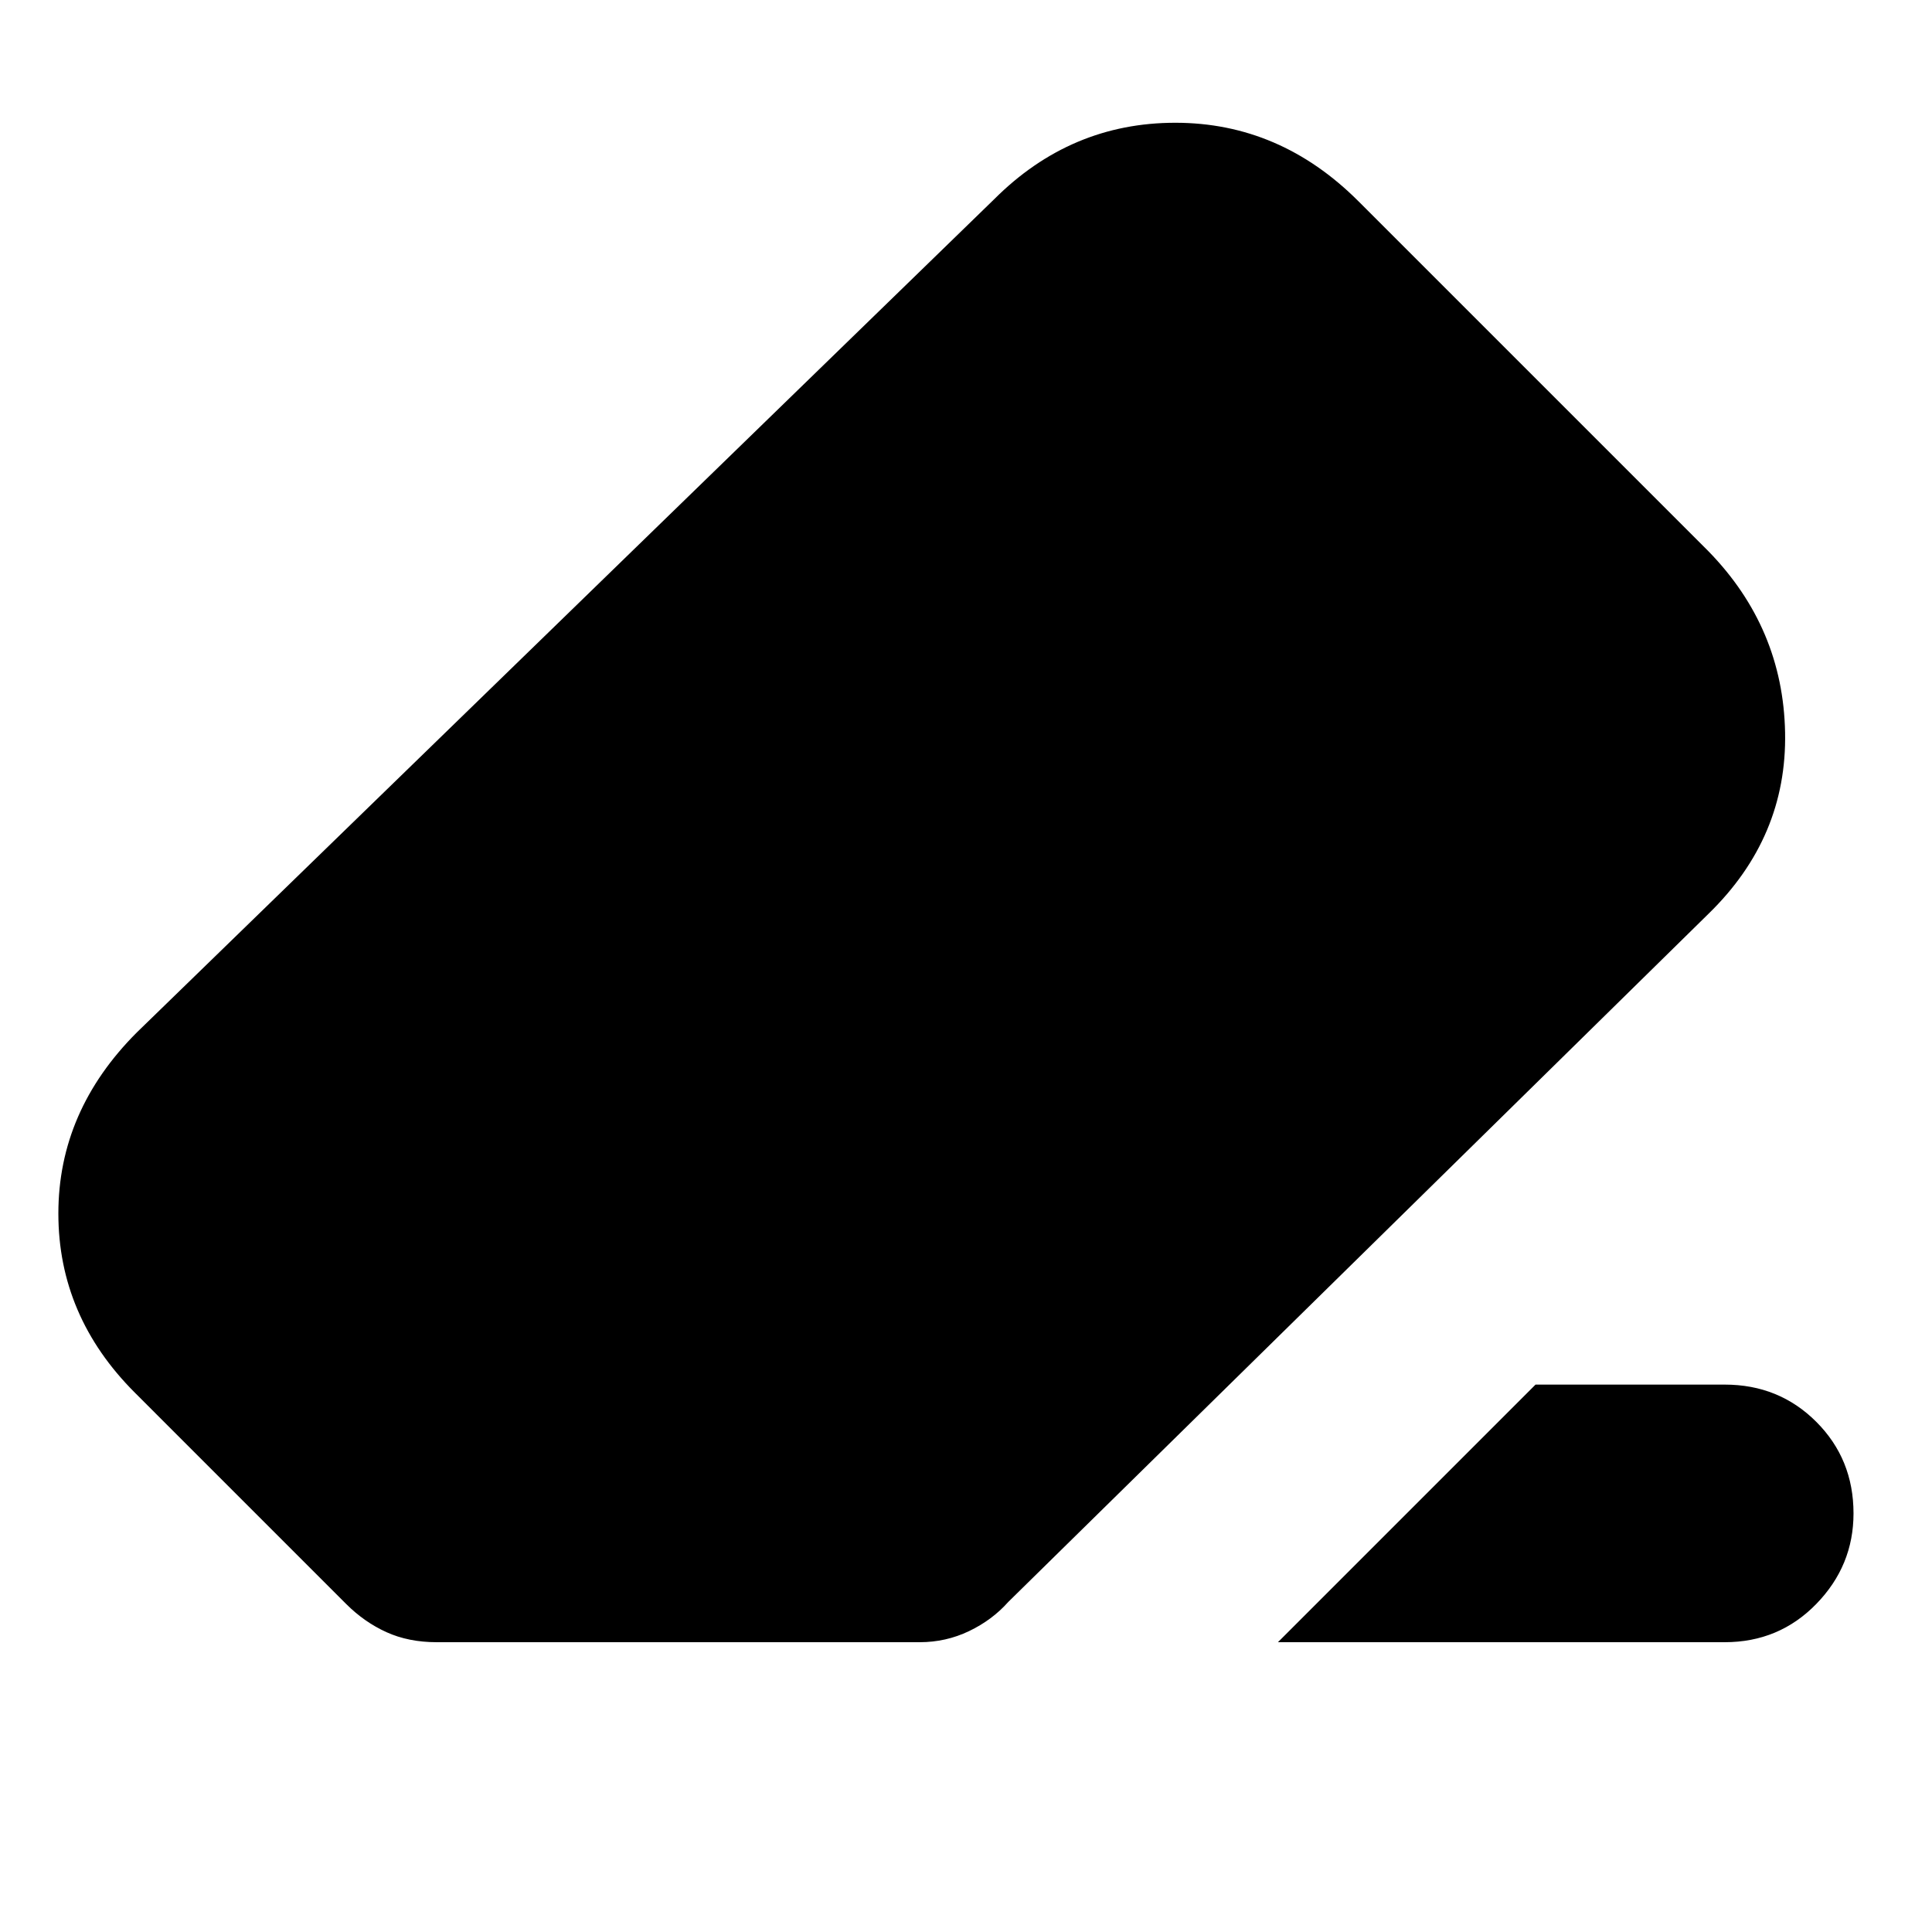 <svg xmlns="http://www.w3.org/2000/svg" height="20" viewBox="0 -960 960 960" width="20"><path d="M763-272h94q27 0 45.5 18.5T921-208q0 26-18.5 45T857-144H635l128-128ZM217-144q-14 0-25-5t-20-14L67-268q-38-38-38-89t39-90l426-414q38-38 90-38t91 39l174 174q37 38 38 90t-38 90L501-164q-8 9-19.5 14.5T457-144H217Z"/></svg>